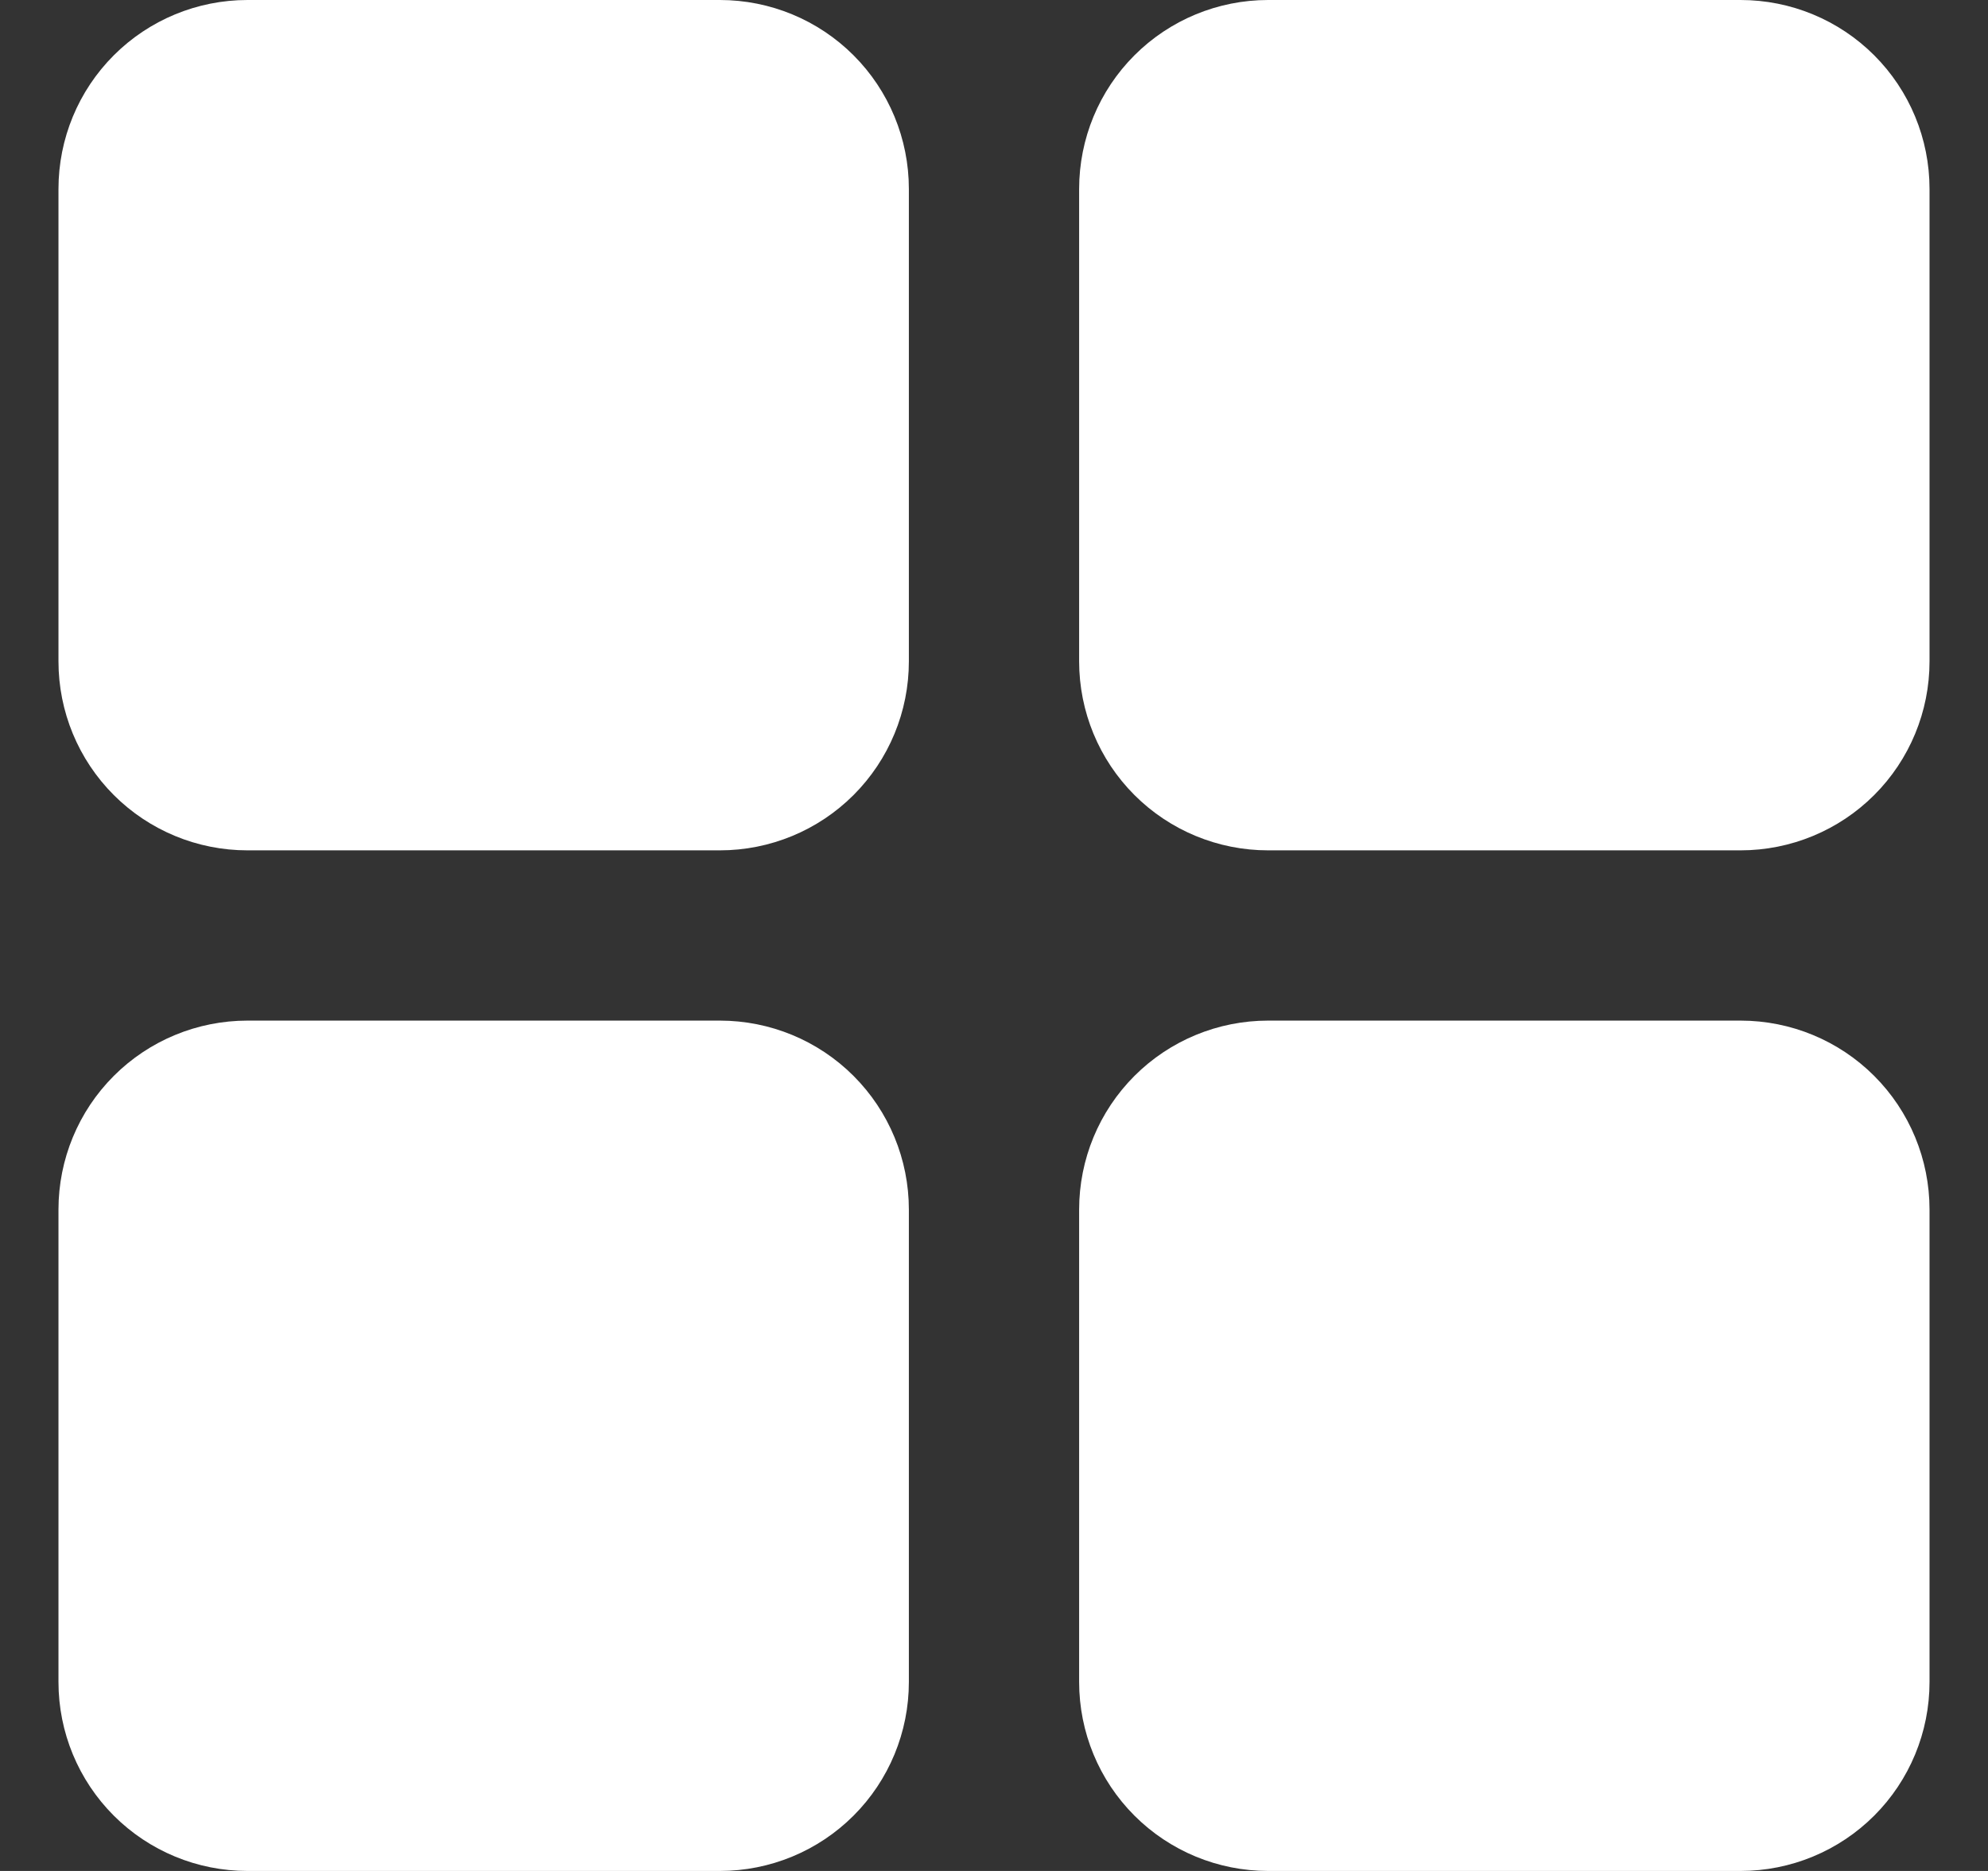 <svg width="17" height="16" viewBox="0 0 17 16" fill="none" xmlns="http://www.w3.org/2000/svg">
<rect x="0" y="0" width="17" height="16" fill="#333333" stroke="none"/>
<path d="M6.156 8.728C6.585 8.728 6.996 8.898 7.299 9.201C7.602 9.504 7.772 9.915 7.772 10.344V14.384C7.772 14.813 7.602 15.224 7.299 15.527C6.996 15.83 6.585 16 6.156 16H2.116C1.687 16 1.276 15.83 0.973 15.527C0.67 15.224 0.5 14.813 0.5 14.384V10.344C0.5 9.915 0.67 9.504 0.973 9.201C1.276 8.898 1.687 8.728 2.116 8.728H6.156ZM14.884 8.728C15.313 8.728 15.724 8.898 16.027 9.201C16.33 9.504 16.5 9.915 16.5 10.344V14.384C16.5 14.813 16.33 15.224 16.027 15.527C15.724 15.83 15.313 16 14.884 16H10.844C10.415 16 10.004 15.83 9.701 15.527C9.398 15.224 9.228 14.813 9.228 14.384V10.344C9.228 9.915 9.398 9.504 9.701 9.201C10.004 8.898 10.415 8.728 10.844 8.728H14.884ZM6.156 0C6.585 0 6.996 0.17 7.299 0.473C7.602 0.776 7.772 1.187 7.772 1.616V5.656C7.772 6.085 7.602 6.496 7.299 6.799C6.996 7.102 6.585 7.272 6.156 7.272H2.116C1.687 7.272 1.276 7.102 0.973 6.799C0.67 6.496 0.5 6.085 0.5 5.656V1.616C0.5 1.187 0.67 0.776 0.973 0.473C1.276 0.17 1.687 0 2.116 0L6.156 0ZM14.884 0C15.313 0 15.724 0.17 16.027 0.473C16.33 0.776 16.5 1.187 16.5 1.616V5.656C16.5 6.085 16.33 6.496 16.027 6.799C15.724 7.102 15.313 7.272 14.884 7.272H10.844C10.415 7.272 10.004 7.102 9.701 6.799C9.398 6.496 9.228 6.085 9.228 5.656V1.616C9.228 1.187 9.398 0.776 9.701 0.473C10.004 0.17 10.415 0 10.844 0L14.884 0Z" fill="white"/>
</svg>
